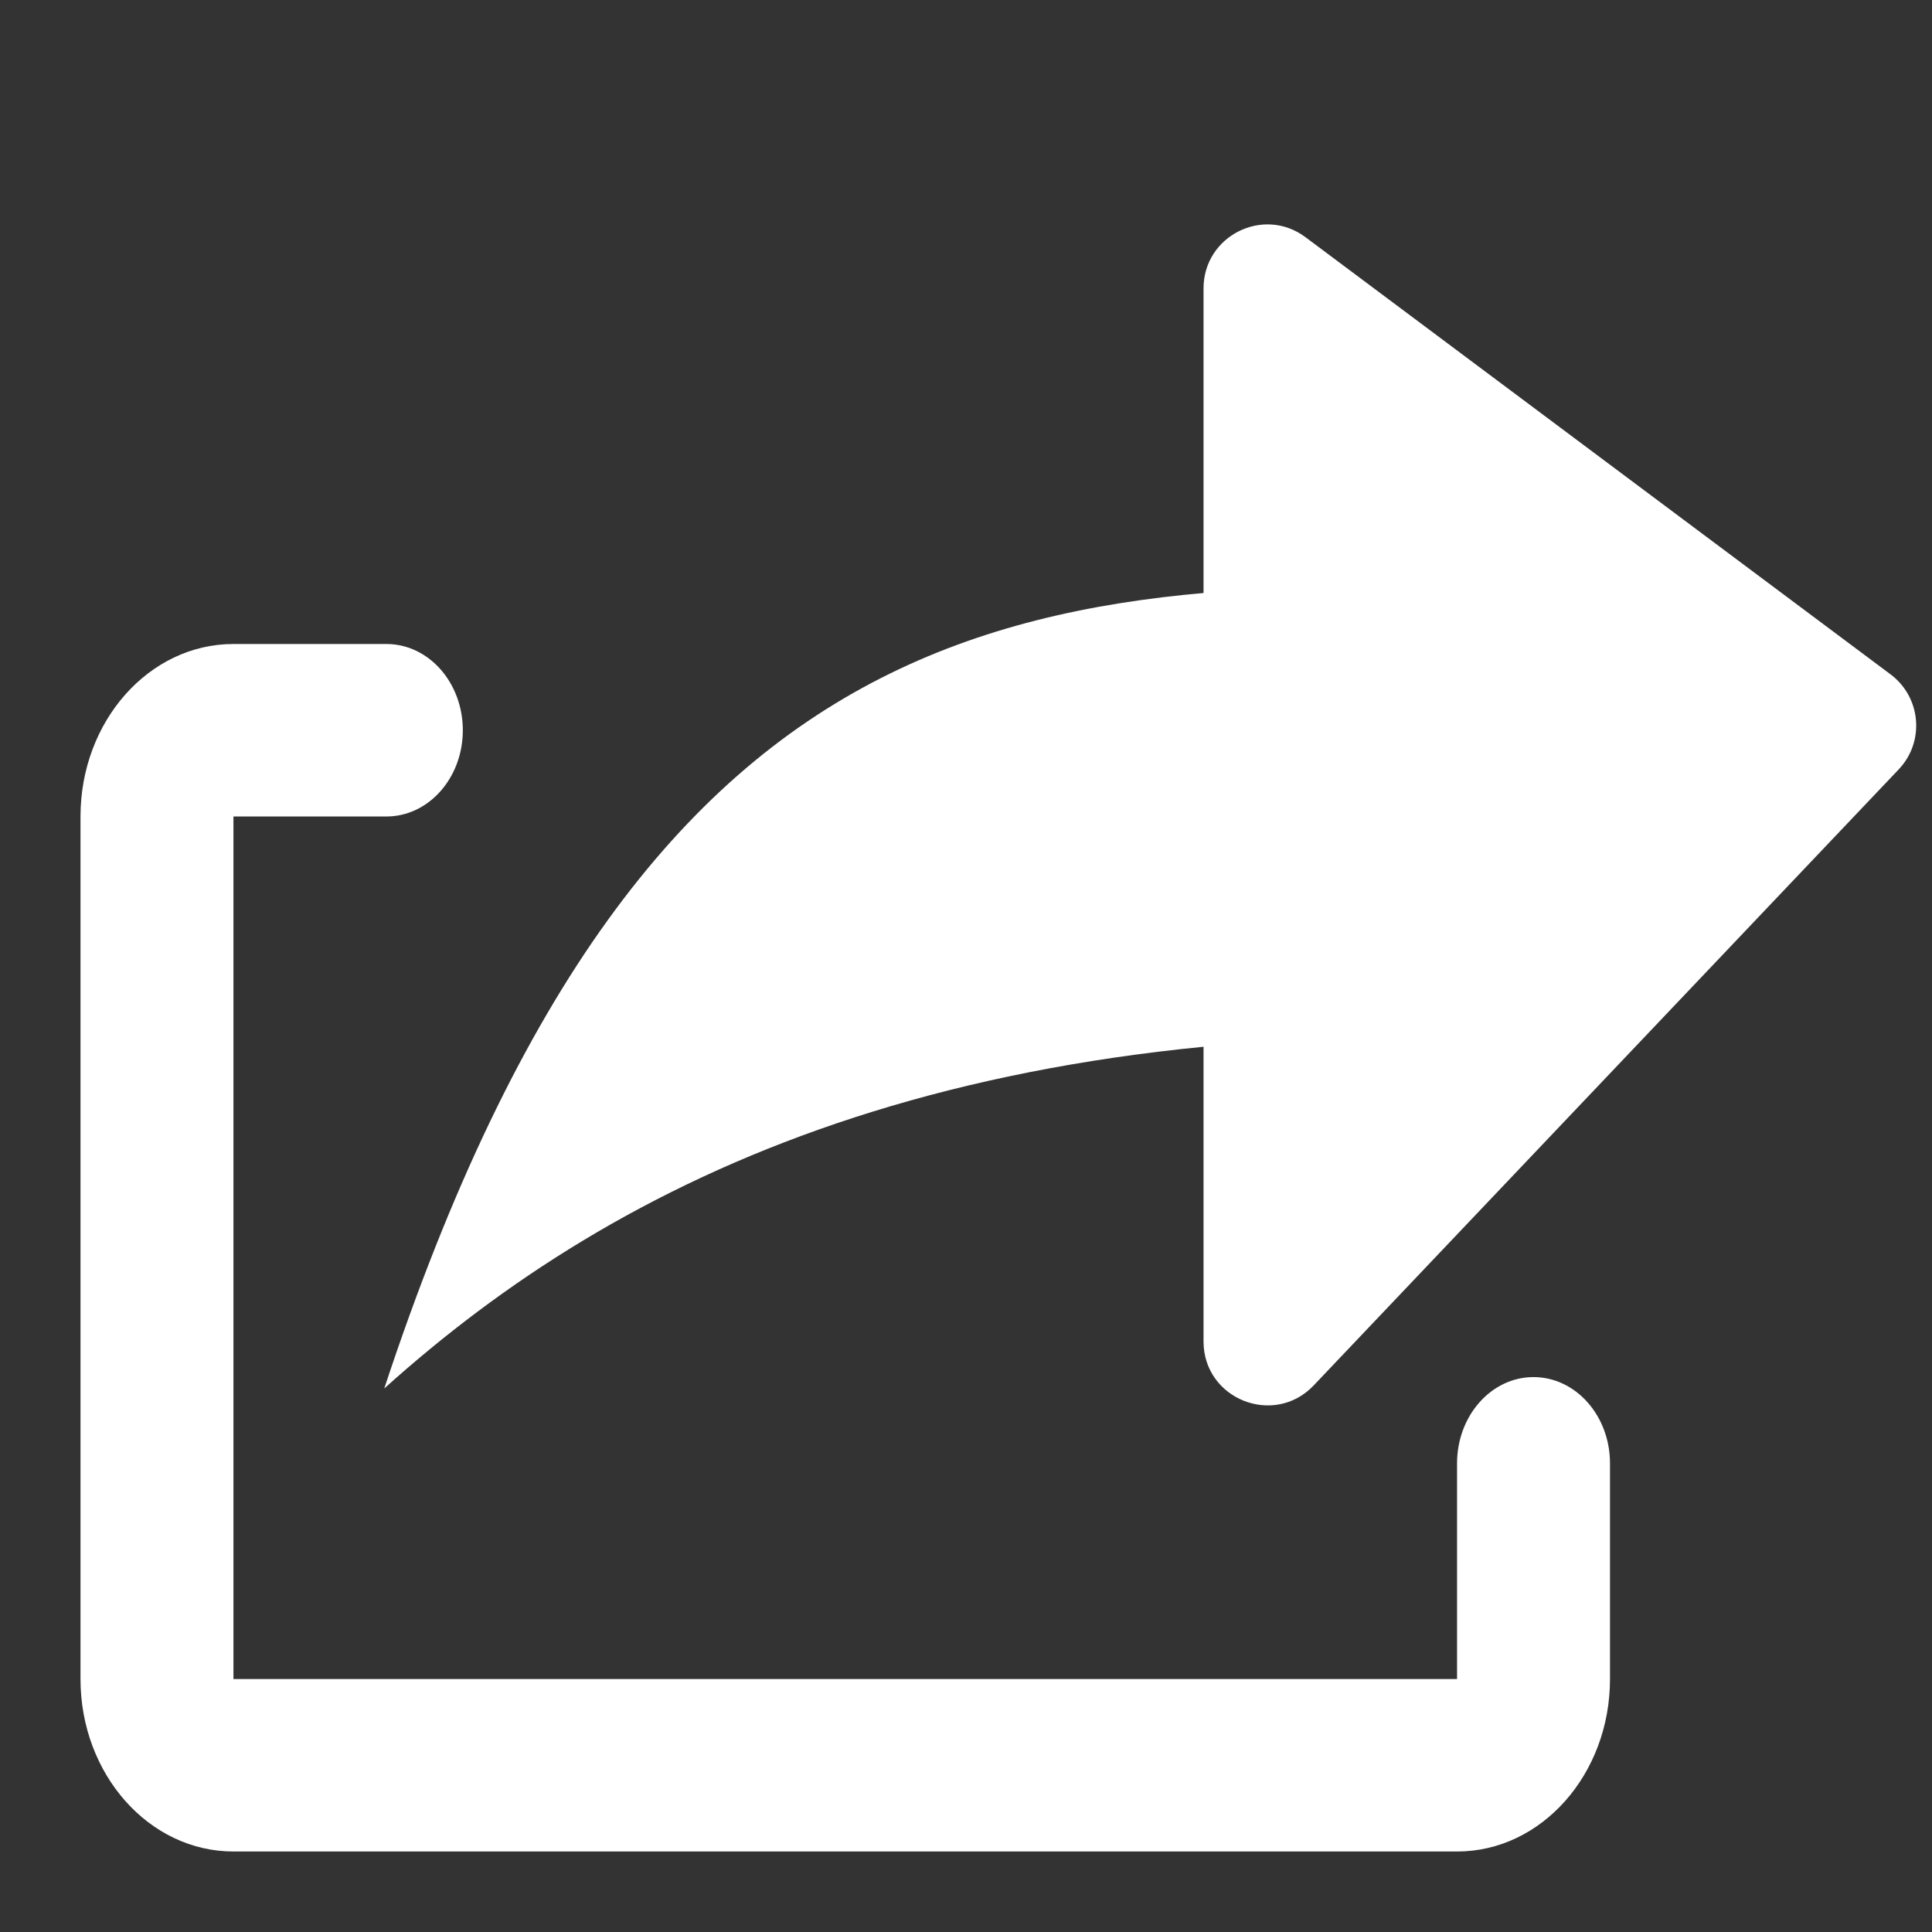 <svg width="18" height="18" viewBox="0 0 18 18" fill="none" xmlns="http://www.w3.org/2000/svg">
<rect x="0" y="0" width="18" height="18" fill="#333333" stroke="none"/>
<g clip-path="url(#clip0_1464_106358)">
<path d="M17.614 6.283C17.899 6.496 17.935 6.911 17.689 7.169L12.239 12.908C11.869 13.297 11.213 13.035 11.213 12.498L11.213 2.687C11.213 2.197 11.771 1.917 12.163 2.21L17.614 6.283Z" fill="white"/>
<path d="M3.58 12.936C6.06 5.425 9.701 5.269 14.768 5.536L14.549 9.693C8.975 9.399 5.768 10.967 3.58 12.936Z" fill="white"/>
<path fill-rule="evenodd" clip-rule="evenodd" d="M0.75 7.607C0.75 6.72 1.388 6 2.175 6H3.6C3.994 6 4.312 6.36 4.312 6.804C4.312 7.247 3.994 7.607 3.6 7.607H2.175L2.175 15.643L13.575 15.643V13.634C13.575 13.19 13.894 12.83 14.287 12.83C14.681 12.83 15 13.19 15 13.634V15.643C15 16.53 14.362 17.25 13.575 17.25H2.175C1.388 17.25 0.75 16.53 0.75 15.643V7.607Z" fill="white"/>
</g>
<defs>
<clipPath id="clip0_1464_106358">
<rect width="18" height="18" fill="white"/>
</clipPath>
</defs>
</svg>
